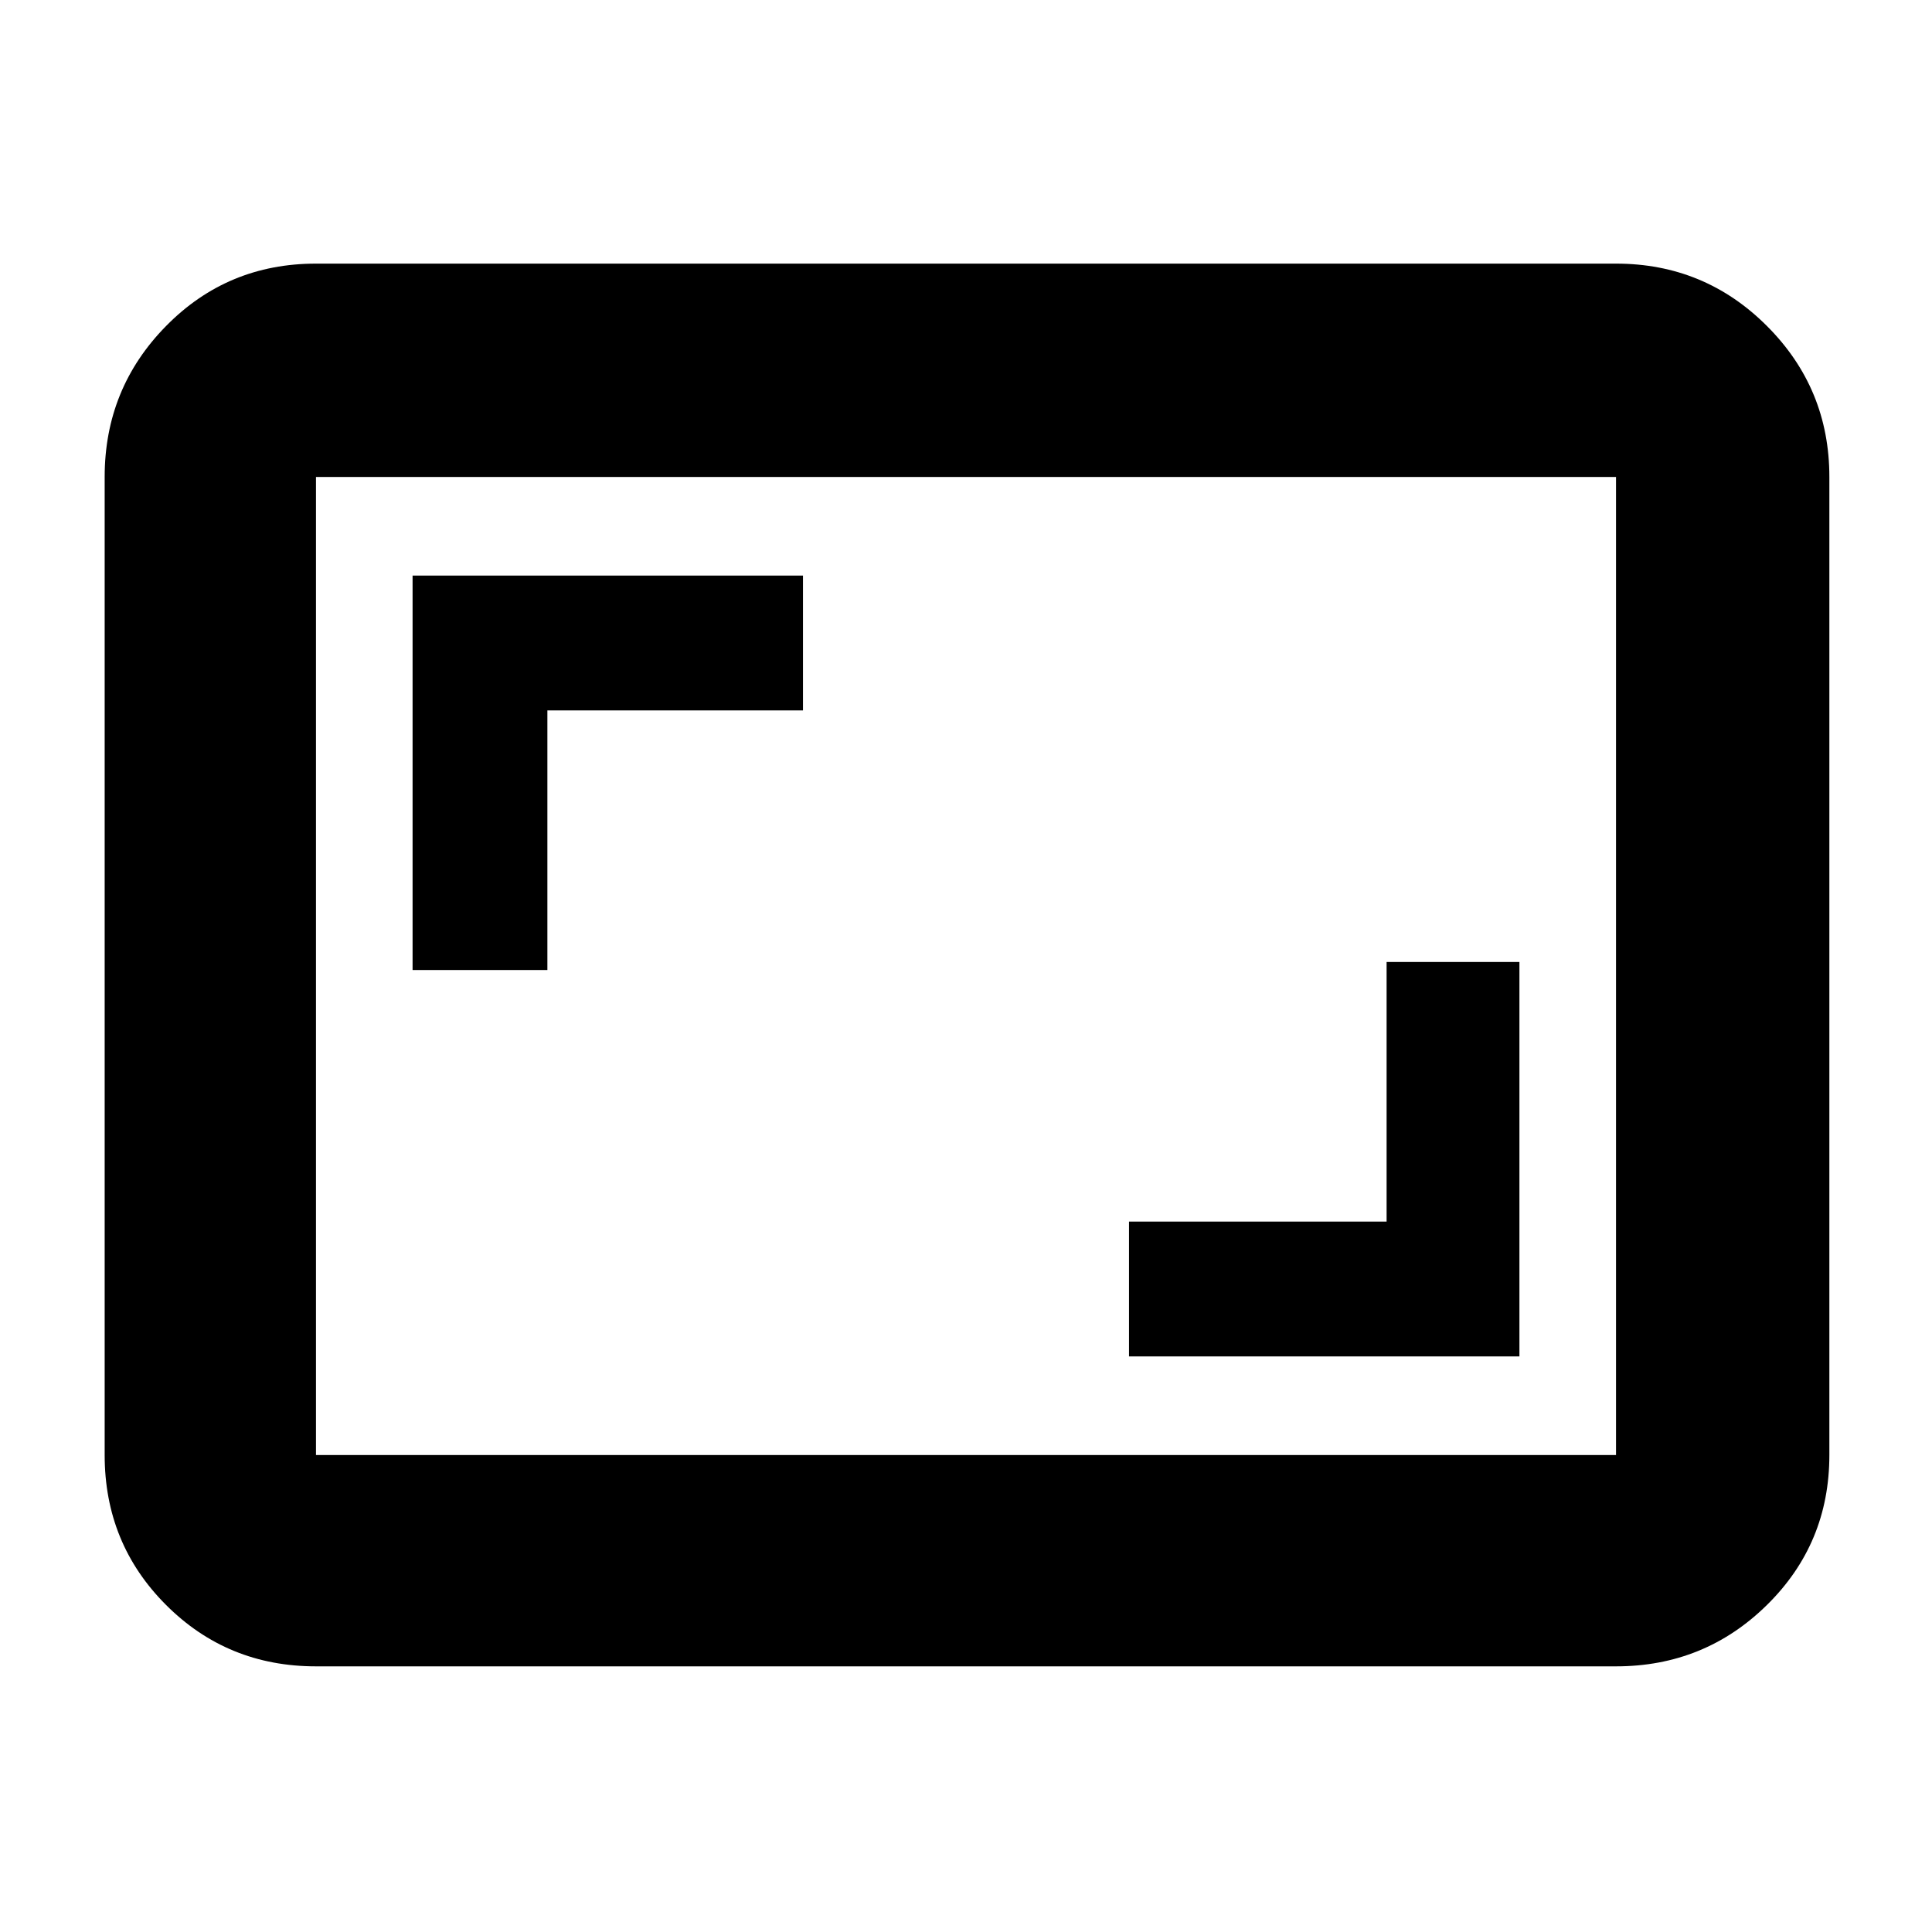 <svg xmlns="http://www.w3.org/2000/svg" height="40" width="40"><path d="M8.542 20.083H11.333V14.708H16.625V11.917H8.542ZM23.375 28.083H31.458V19.917H28.708V25.292H23.375ZM6.542 34.5Q4.708 34.5 3.438 33.229Q2.167 31.958 2.167 30.125V9.875Q2.167 8.042 3.438 6.75Q4.708 5.458 6.542 5.458H33.458Q35.292 5.458 36.583 6.75Q37.875 8.042 37.875 9.875V30.125Q37.875 31.958 36.583 33.229Q35.292 34.5 33.458 34.5ZM6.542 30.125Q6.542 30.125 6.542 30.125Q6.542 30.125 6.542 30.125V9.875Q6.542 9.875 6.542 9.875Q6.542 9.875 6.542 9.875Q6.542 9.875 6.542 9.875Q6.542 9.875 6.542 9.875V30.125Q6.542 30.125 6.542 30.125Q6.542 30.125 6.542 30.125ZM6.542 30.125H33.458Q33.458 30.125 33.458 30.125Q33.458 30.125 33.458 30.125V9.875Q33.458 9.875 33.458 9.875Q33.458 9.875 33.458 9.875H6.542Q6.542 9.875 6.542 9.875Q6.542 9.875 6.542 9.875V30.125Q6.542 30.125 6.542 30.125Q6.542 30.125 6.542 30.125Z"/></svg>